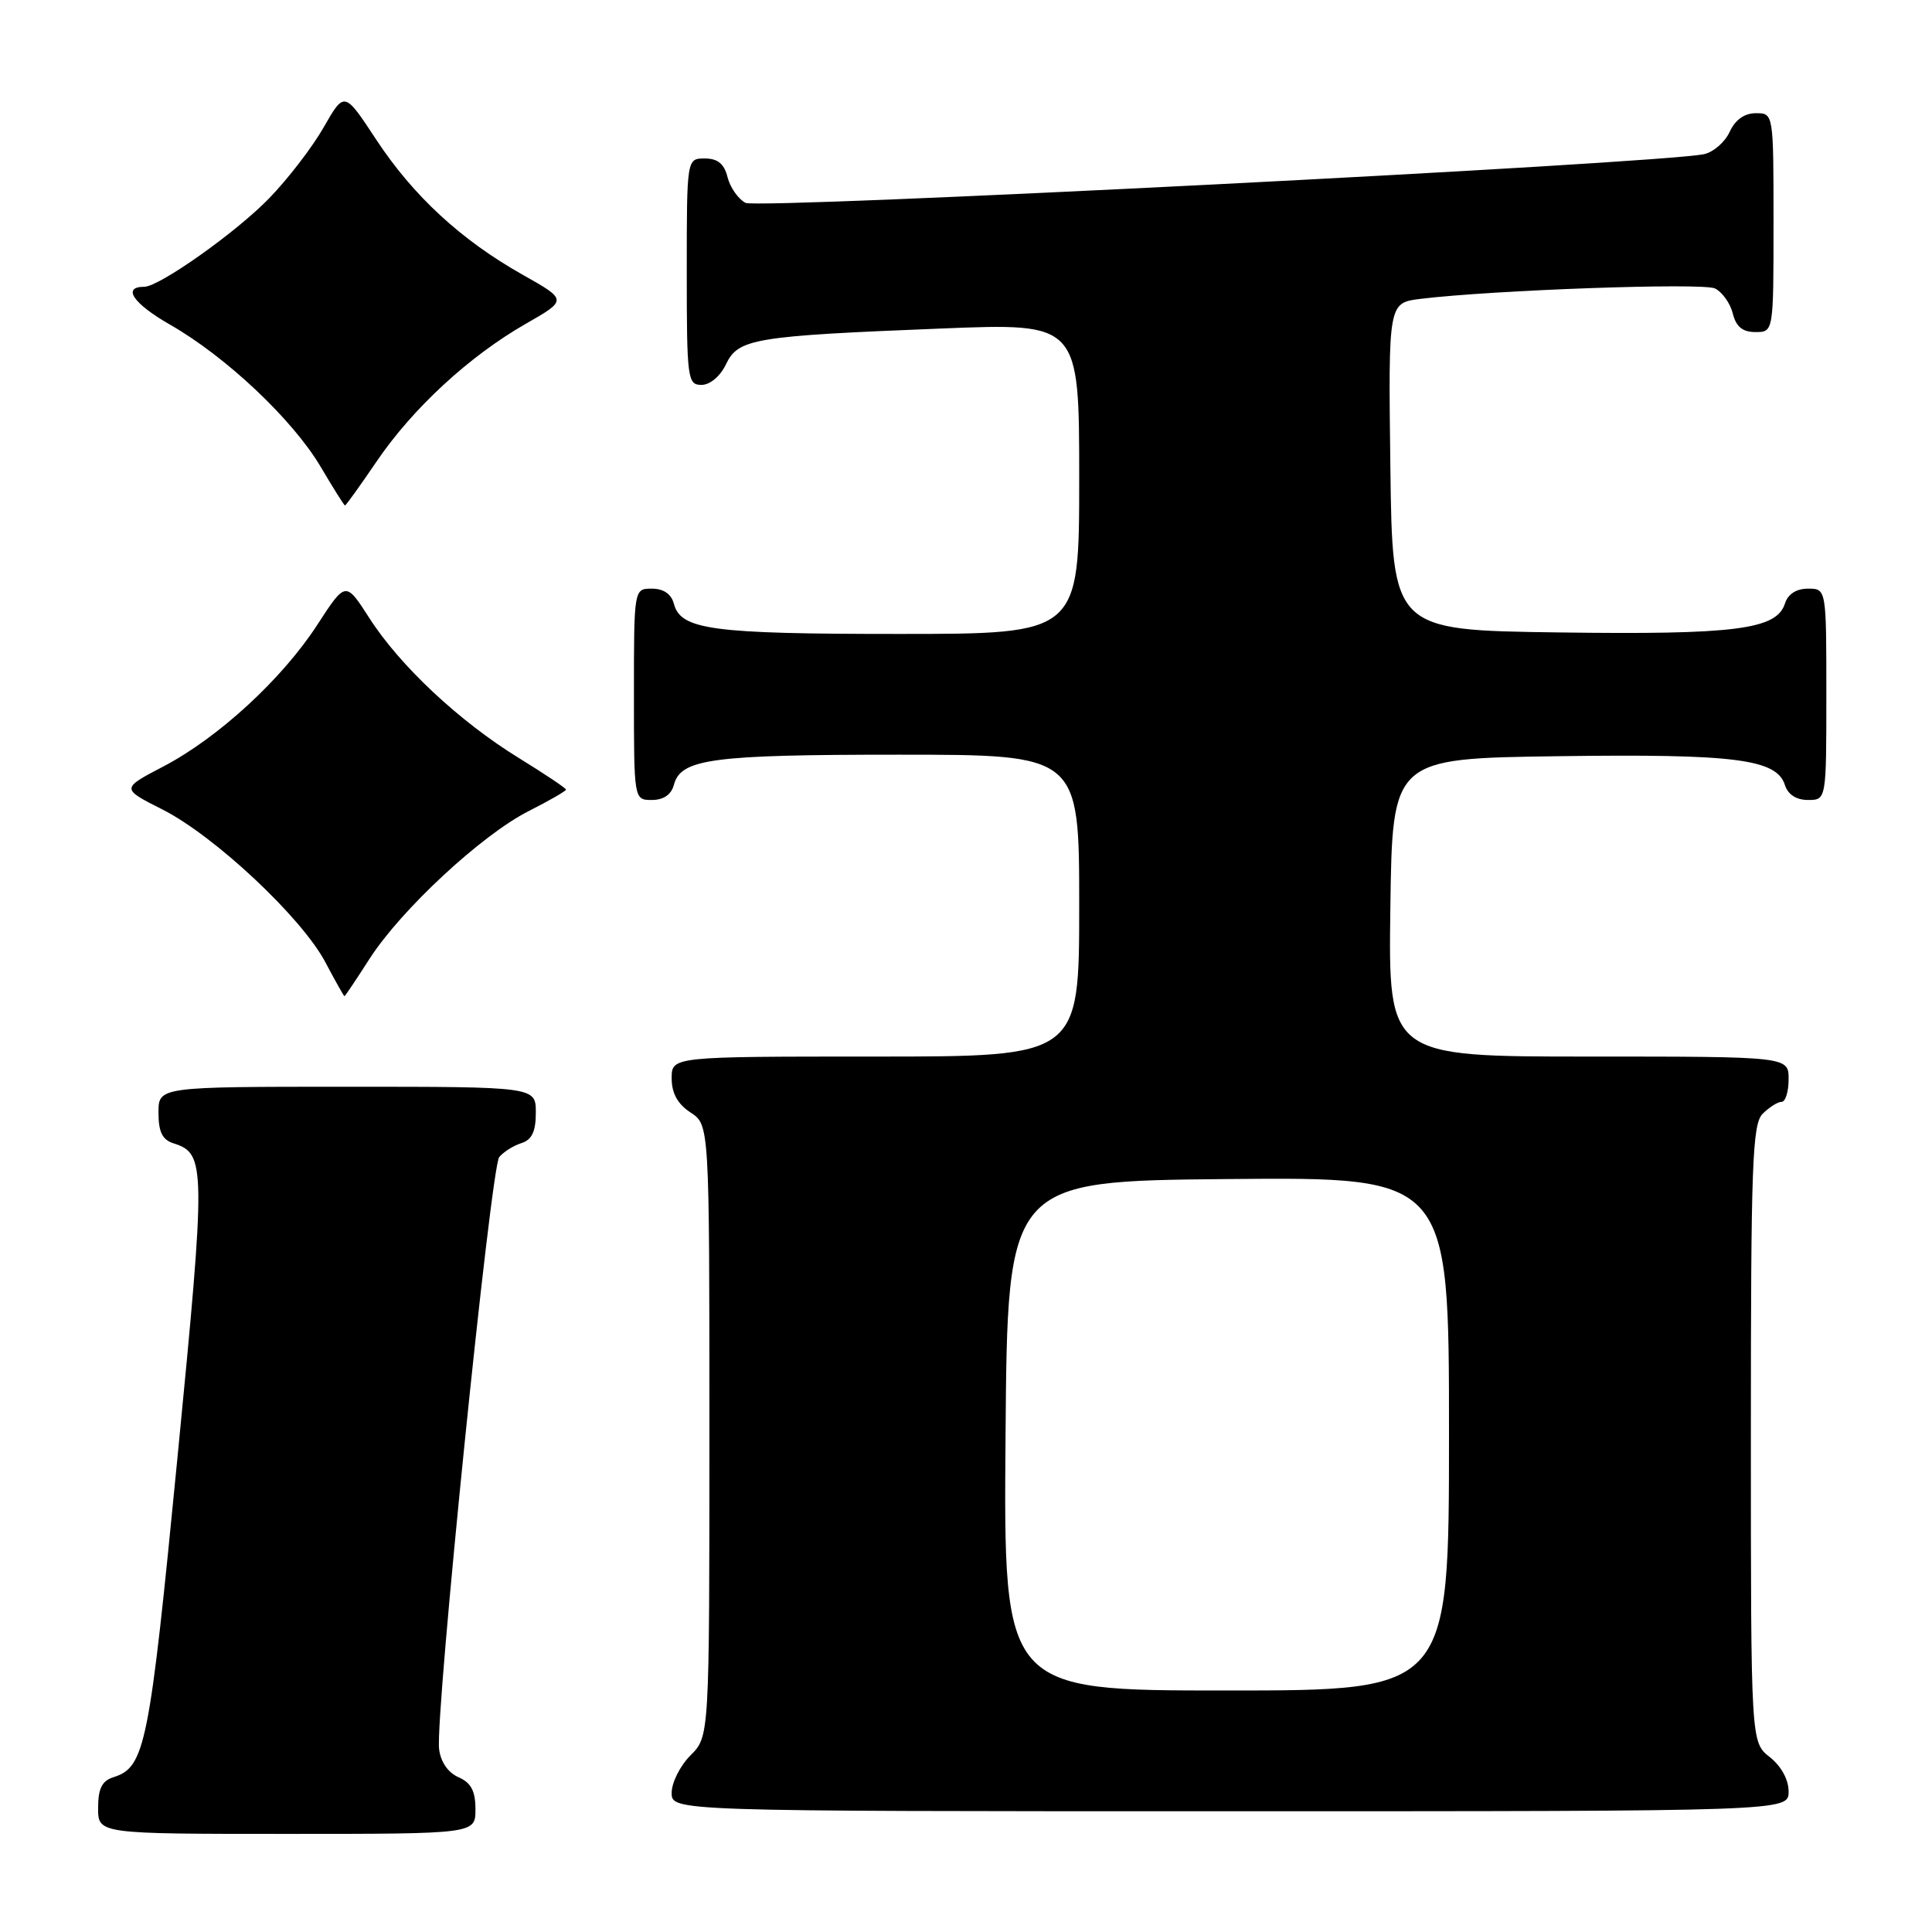 <?xml version="1.0" encoding="UTF-8" standalone="no"?>
<!DOCTYPE svg PUBLIC "-//W3C//DTD SVG 1.1//EN" "http://www.w3.org/Graphics/SVG/1.1/DTD/svg11.dtd" >
<svg xmlns="http://www.w3.org/2000/svg" xmlns:xlink="http://www.w3.org/1999/xlink" version="1.1" viewBox="0 0 256 256">
 <g >
 <path fill="currentColor"
d=" M 63.00 239.74 C 63.00 237.31 62.42 236.22 60.75 235.49 C 59.36 234.88 58.38 233.45 58.18 231.74 C 57.66 227.23 65.04 154.66 66.15 153.32 C 66.72 152.63 68.04 151.80 69.09 151.47 C 70.48 151.03 71.00 149.93 71.00 147.43 C 71.00 144.00 71.00 144.00 46.00 144.00 C 21.00 144.00 21.00 144.00 21.00 147.43 C 21.00 149.99 21.51 151.03 23.00 151.50 C 27.28 152.86 27.30 154.33 23.50 193.30 C 19.78 231.44 19.23 234.16 15.03 235.49 C 13.51 235.97 13.00 237.00 13.00 239.57 C 13.00 243.00 13.00 243.00 38.00 243.00 C 63.00 243.00 63.00 243.00 63.00 239.74 Z  M 237.00 237.39 C 237.00 235.81 236.02 234.02 234.50 232.82 C 232.00 230.85 232.00 230.85 232.00 190.00 C 232.00 154.19 232.19 148.95 233.57 147.57 C 234.44 146.71 235.56 146.00 236.07 146.00 C 236.58 146.00 237.00 144.65 237.00 143.00 C 237.00 140.00 237.00 140.00 210.48 140.00 C 183.96 140.00 183.96 140.00 184.23 120.25 C 184.50 100.50 184.50 100.50 206.50 100.20 C 229.89 99.88 235.42 100.58 236.51 104.02 C 236.91 105.28 238.02 106.00 239.57 106.00 C 242.00 106.00 242.00 106.00 242.00 92.00 C 242.00 78.00 242.00 78.00 239.57 78.00 C 238.02 78.00 236.91 78.72 236.51 79.98 C 235.42 83.42 229.89 84.12 206.50 83.80 C 184.50 83.50 184.50 83.50 184.23 61.81 C 183.96 40.13 183.96 40.13 188.23 39.60 C 197.81 38.43 225.62 37.44 227.24 38.22 C 228.19 38.68 229.26 40.17 229.60 41.53 C 230.04 43.30 230.90 44.00 232.61 44.00 C 235.00 44.00 235.00 44.00 235.00 29.50 C 235.00 15.00 235.00 15.00 232.66 15.00 C 231.14 15.00 229.93 15.87 229.19 17.47 C 228.57 18.83 227.04 20.16 225.78 20.43 C 219.83 21.68 100.41 27.75 98.78 26.88 C 97.82 26.37 96.74 24.83 96.40 23.47 C 95.96 21.70 95.10 21.00 93.39 21.00 C 91.00 21.00 91.00 21.00 91.00 36.00 C 91.00 50.19 91.10 51.00 92.95 51.00 C 94.08 51.00 95.44 49.86 96.20 48.26 C 97.83 44.86 99.90 44.52 124.75 43.53 C 143.00 42.80 143.00 42.80 143.00 63.40 C 143.00 84.00 143.00 84.00 119.07 84.00 C 94.29 84.00 90.19 83.45 89.29 79.99 C 88.95 78.71 87.92 78.00 86.38 78.00 C 84.00 78.00 84.00 78.00 84.00 92.00 C 84.00 106.00 84.00 106.00 86.38 106.00 C 87.92 106.00 88.95 105.29 89.29 104.01 C 90.19 100.55 94.29 100.00 119.07 100.00 C 143.00 100.00 143.00 100.00 143.00 120.00 C 143.00 140.00 143.00 140.00 116.00 140.00 C 89.00 140.00 89.00 140.00 89.00 142.88 C 89.00 144.86 89.79 146.29 91.50 147.41 C 94.00 149.05 94.00 149.05 94.00 189.57 C 94.00 230.09 94.00 230.09 91.50 232.59 C 90.12 233.97 89.00 236.20 89.00 237.55 C 89.00 240.00 89.00 240.00 163.00 240.00 C 237.00 240.00 237.00 240.00 237.00 237.39 Z  M 48.97 127.04 C 53.15 120.54 63.81 110.64 70.04 107.48 C 72.77 106.10 75.00 104.81 75.00 104.63 C 75.00 104.44 72.19 102.56 68.75 100.44 C 60.89 95.61 52.98 88.21 48.93 81.88 C 45.80 77.01 45.80 77.01 42.07 82.75 C 37.42 89.94 28.96 97.73 21.65 101.56 C 16.04 104.49 16.04 104.49 21.52 107.26 C 28.43 110.75 39.96 121.56 43.10 127.48 C 44.42 129.97 45.56 132.00 45.64 132.00 C 45.73 132.00 47.22 129.77 48.97 127.04 Z  M 49.90 61.15 C 54.68 54.11 62.18 47.19 69.66 42.91 C 75.18 39.75 75.18 39.75 69.30 36.43 C 61.10 31.82 54.75 25.95 49.83 18.47 C 45.63 12.08 45.63 12.08 42.89 16.87 C 41.39 19.50 38.13 23.74 35.64 26.30 C 31.26 30.81 21.10 38.00 19.11 38.00 C 16.13 38.00 17.65 40.23 22.55 43.03 C 29.98 47.28 38.81 55.62 42.50 61.87 C 44.15 64.67 45.60 66.97 45.71 66.98 C 45.83 66.99 47.71 64.37 49.90 61.15 Z  M 133.24 190.25 C 133.50 156.50 133.50 156.50 162.75 156.23 C 192.00 155.97 192.00 155.97 192.00 189.98 C 192.00 224.00 192.00 224.00 162.49 224.00 C 132.97 224.00 132.97 224.00 133.24 190.25 Z "/>
</g>
</svg>